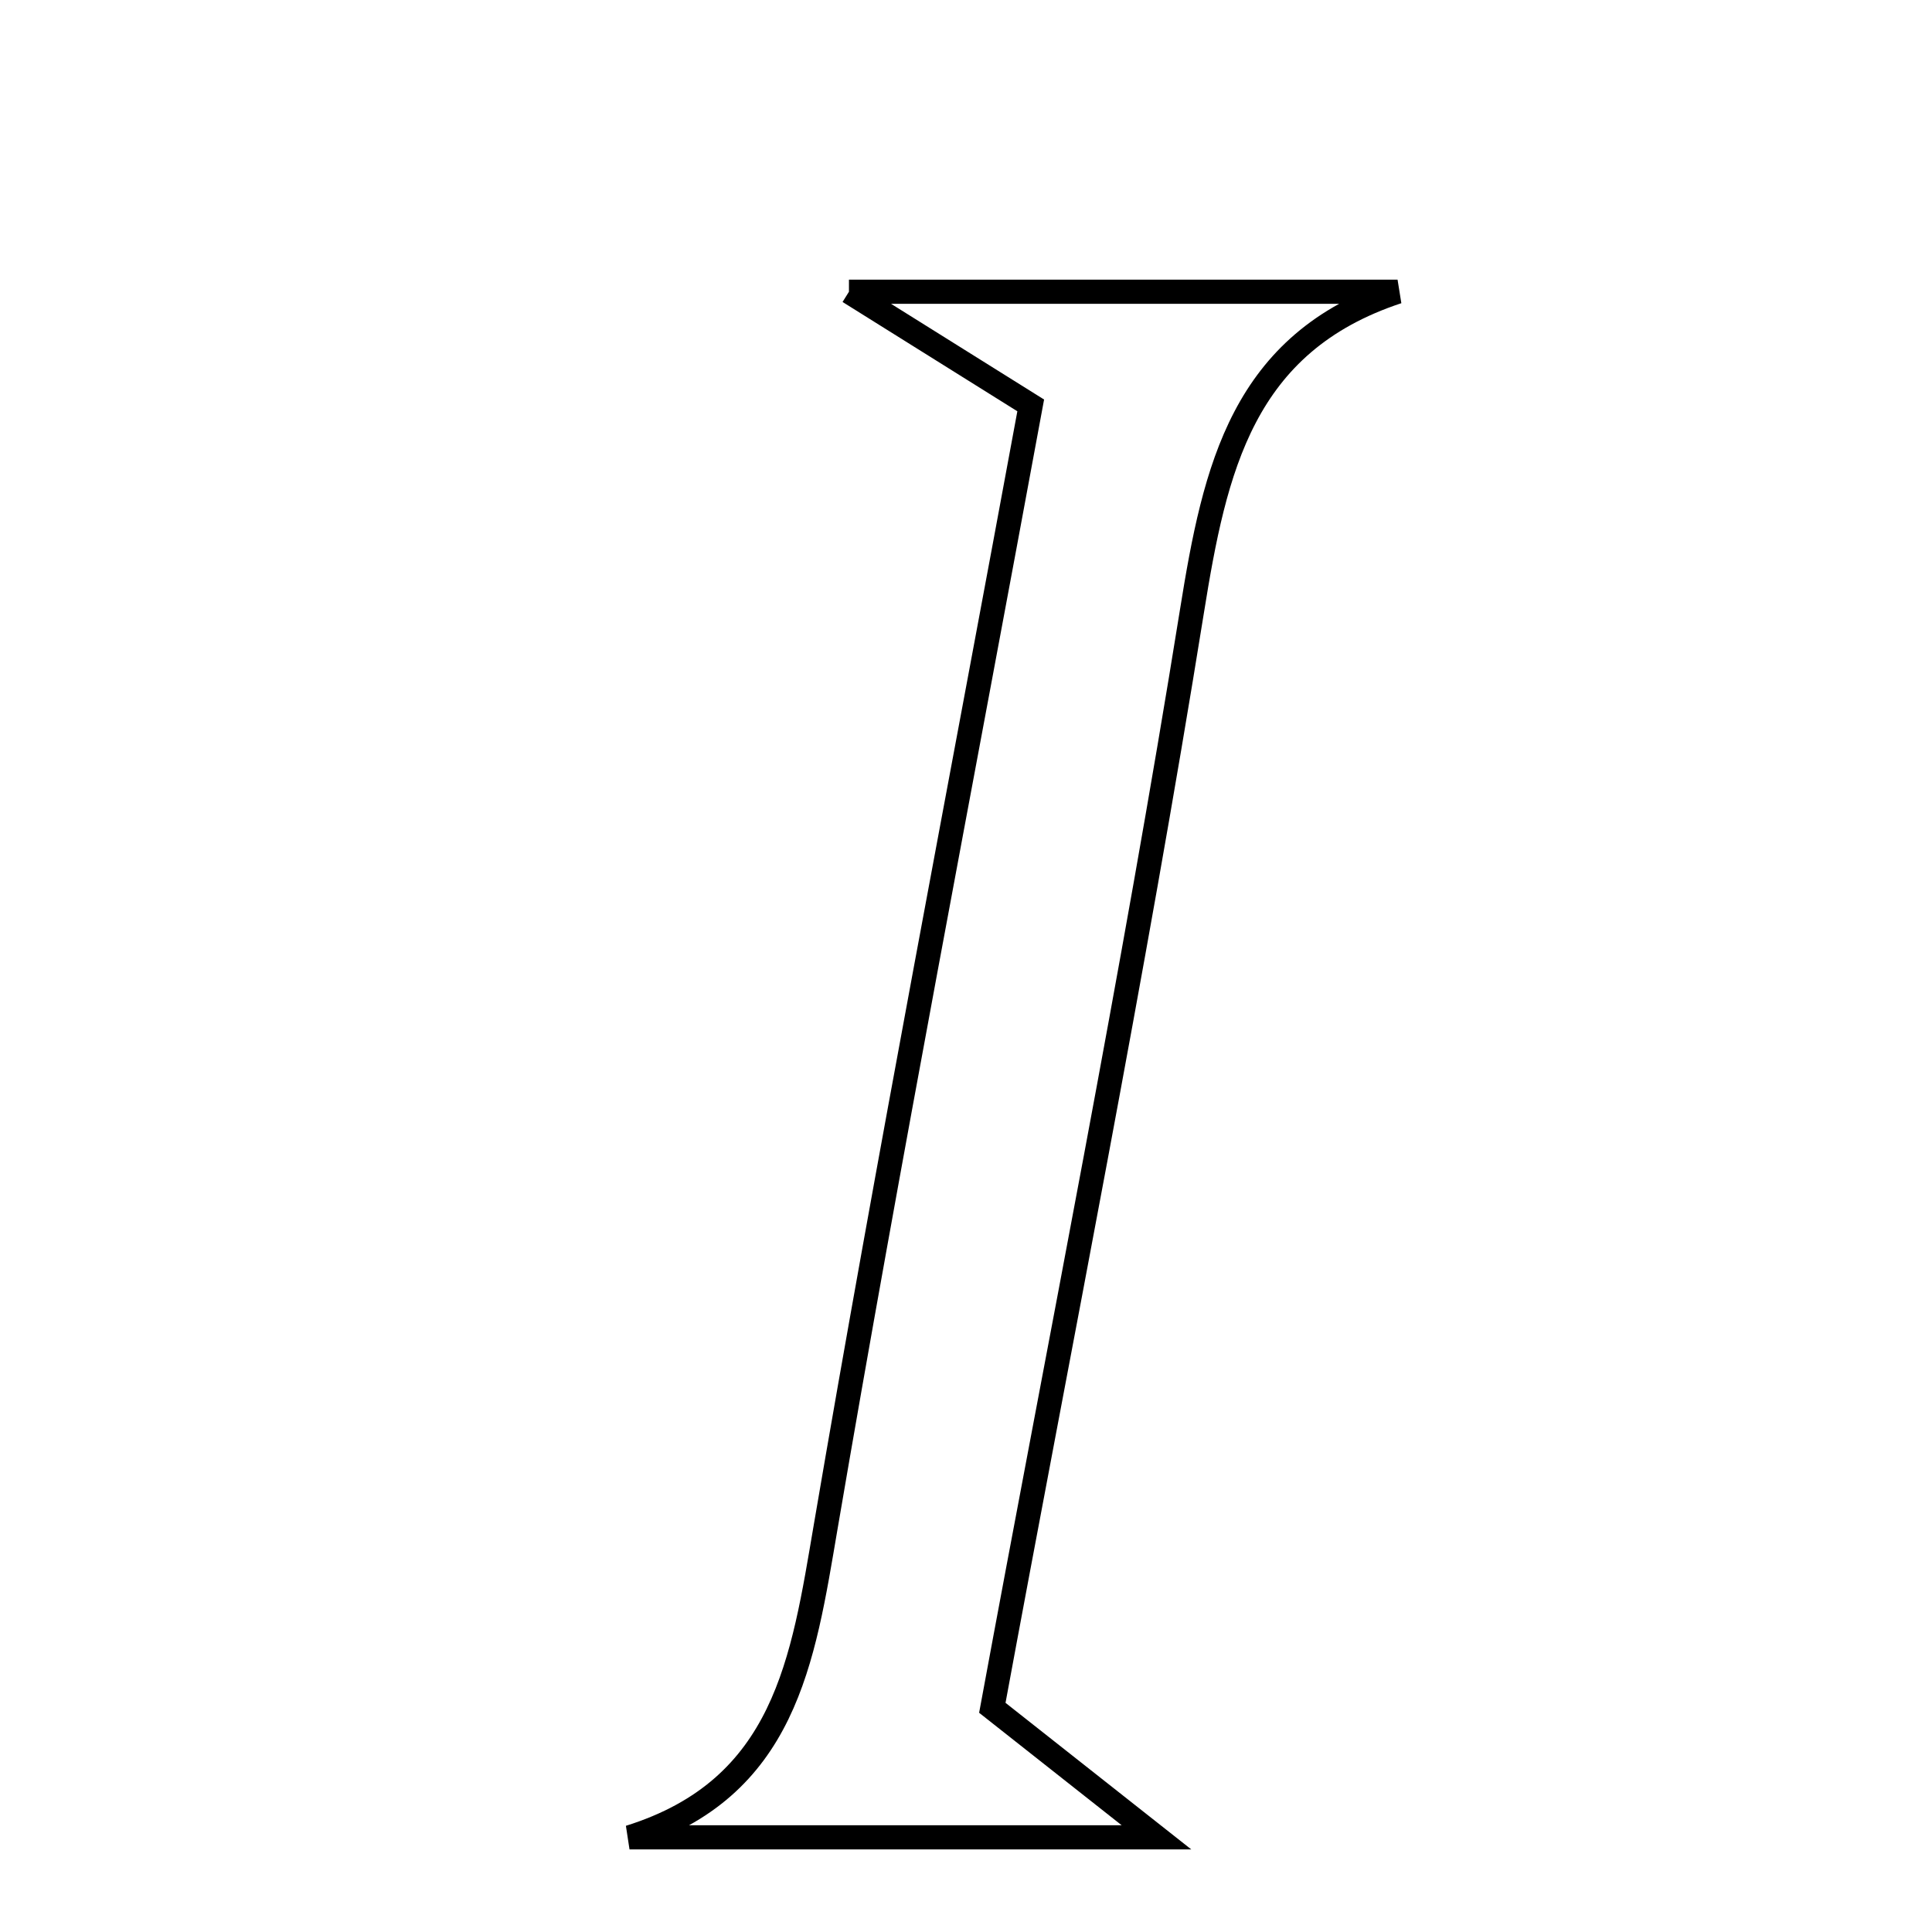 <svg xmlns="http://www.w3.org/2000/svg" viewBox="0.0 0.0 24.0 24.0" height="200px" width="200px"><path fill="none" stroke="black" stroke-width=".3" stroke-opacity="1.0"  filling="0" d="M10.546 3.624 C13.035 3.624 15.198 3.624 17.361 3.624 C15.433 4.261 15.092 5.816 14.807 7.592 C14.079 12.121 13.175 16.622 12.327 21.215 C12.987 21.736 13.577 22.202 14.366 22.824 C11.993 22.824 9.906 22.824 7.82 22.824 C9.76 22.217 9.974 20.626 10.257 18.966 C11.044 14.353 11.933 9.758 12.804 5.036 C12.107 4.599 11.459 4.194 10.546 3.624"></path></svg>